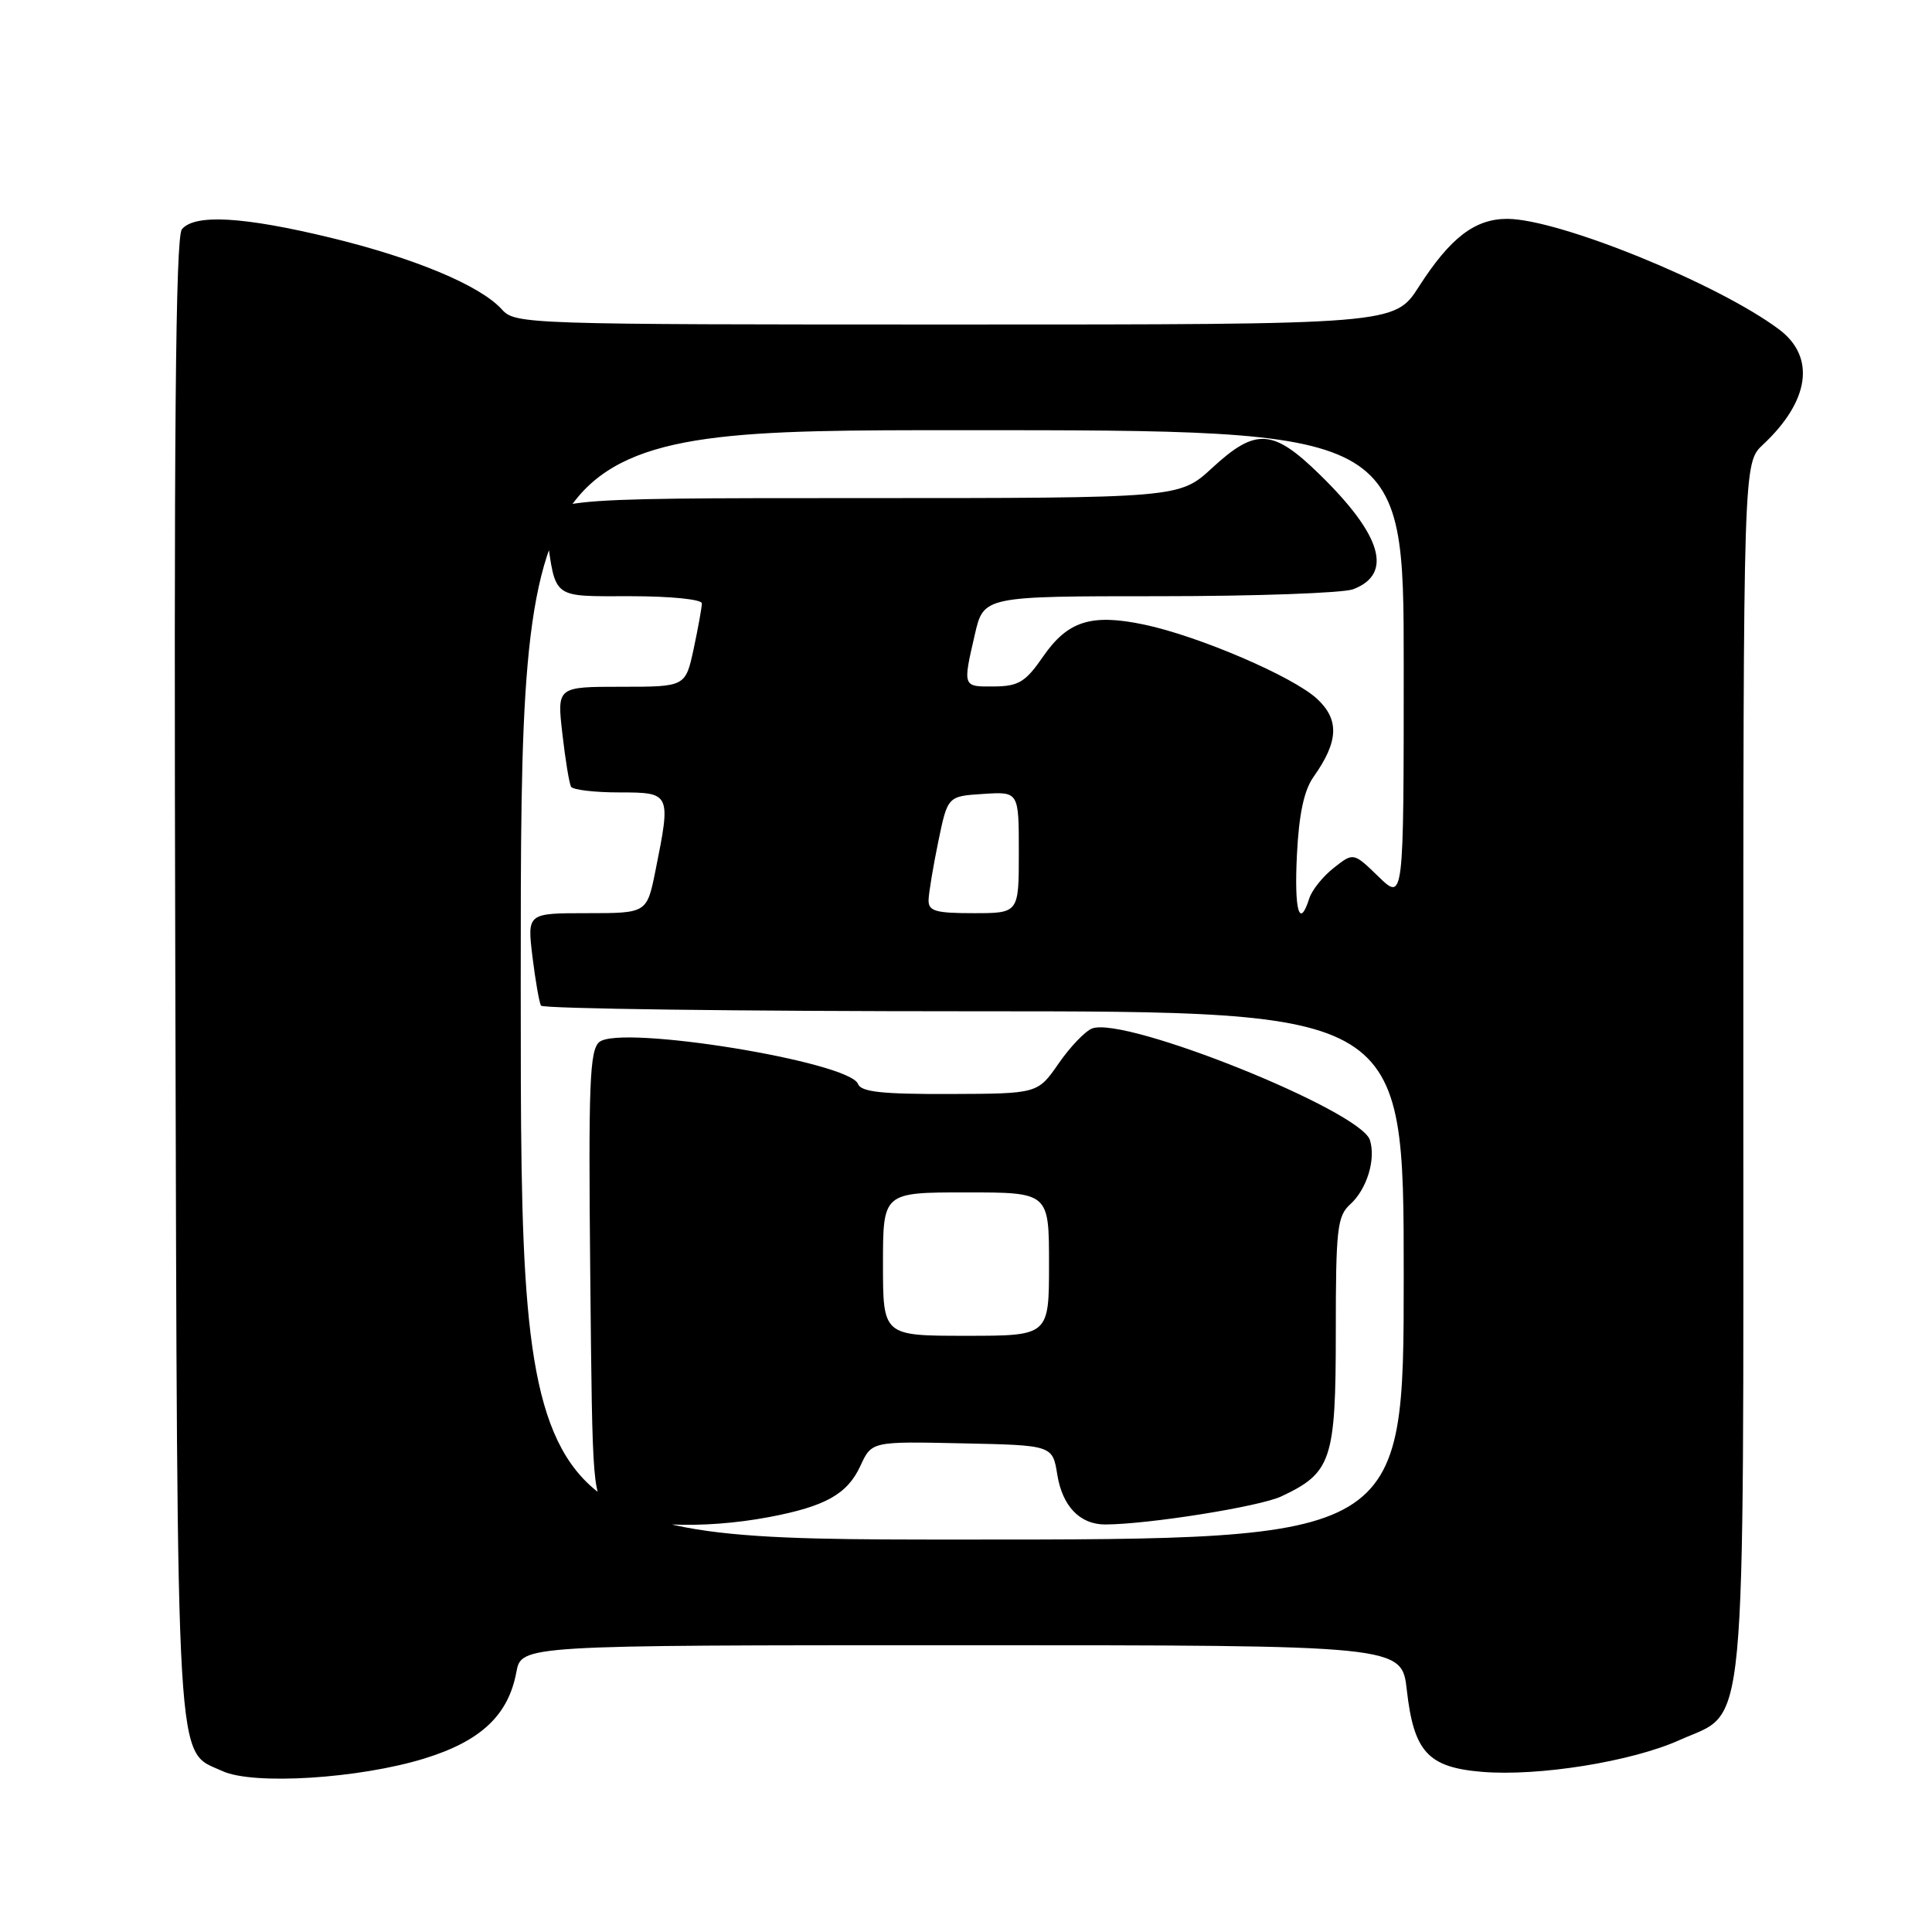 <?xml version="1.0" encoding="UTF-8" standalone="no"?>
<!DOCTYPE svg PUBLIC "-//W3C//DTD SVG 1.1//EN" "http://www.w3.org/Graphics/SVG/1.1/DTD/svg11.dtd" >
<svg xmlns="http://www.w3.org/2000/svg" xmlns:xlink="http://www.w3.org/1999/xlink" version="1.1" viewBox="0 0 256 256">
 <g >
 <path fill="currentColor"
d=" M 56.24 233.01 C 63.72 230.70 67.35 227.29 68.42 221.57 C 69.09 218.00 69.09 218.00 127.42 218.00 C 185.74 218.00 185.74 218.00 186.41 223.94 C 187.34 232.14 189.22 234.19 196.39 234.78 C 203.89 235.40 216.22 233.42 222.57 230.56 C 231.58 226.50 231.00 232.60 231.00 141.27 C 231.00 61.35 231.00 61.35 233.60 58.92 C 239.79 53.14 240.61 47.31 235.75 43.66 C 227.70 37.61 206.53 29.00 199.71 29.00 C 195.43 29.00 192.17 31.50 188.01 37.98 C 184.79 43.00 184.79 43.00 126.55 43.00 C 69.57 43.00 68.27 42.96 66.50 41.00 C 63.63 37.83 54.98 34.21 43.81 31.50 C 32.25 28.70 25.80 28.33 24.10 30.38 C 23.26 31.39 23.03 57.40 23.23 129.63 C 23.53 236.96 23.22 231.80 29.48 234.68 C 33.57 236.56 47.58 235.68 56.24 233.01 Z  M 69.00 130.50 C 69.00 57.00 69.00 57.00 127.50 57.00 C 186.00 57.00 186.00 57.00 186.00 88.20 C 186.00 119.39 186.00 119.39 182.67 116.17 C 179.34 112.94 179.34 112.94 176.73 115.00 C 175.29 116.13 173.84 117.94 173.49 119.03 C 172.18 123.17 171.48 120.70 171.85 113.25 C 172.12 107.86 172.79 104.72 174.05 102.94 C 177.37 98.26 177.50 95.37 174.52 92.60 C 171.32 89.64 158.83 84.28 151.60 82.76 C 144.59 81.29 141.48 82.28 138.22 86.99 C 135.89 90.37 134.97 90.93 131.75 90.96 C 127.54 91.00 127.56 91.06 129.17 84.08 C 130.34 79.00 130.34 79.00 153.61 79.00 C 166.40 79.00 177.96 78.58 179.30 78.08 C 184.63 76.05 183.11 70.90 174.81 62.82 C 168.65 56.81 166.39 56.68 160.62 62.00 C 156.28 66.00 156.28 66.00 114.02 66.00 C 71.77 66.00 71.77 66.00 72.44 70.75 C 73.67 79.47 73.04 79.00 83.57 79.00 C 88.86 79.00 93.00 79.42 93.00 79.95 C 93.00 80.47 92.51 83.17 91.92 85.95 C 90.83 91.00 90.83 91.00 82.32 91.00 C 73.80 91.00 73.80 91.00 74.52 97.25 C 74.91 100.69 75.43 103.84 75.67 104.25 C 75.92 104.66 78.79 105.00 82.06 105.00 C 88.88 105.00 88.92 105.08 86.86 115.33 C 85.72 121.00 85.72 121.00 77.79 121.00 C 69.86 121.00 69.86 121.00 70.55 126.75 C 70.94 129.91 71.45 132.84 71.68 133.25 C 71.92 133.66 97.74 134.00 129.06 134.00 C 186.00 134.00 186.00 134.00 186.00 169.00 C 186.00 204.00 186.00 204.00 127.50 204.00 C 69.00 204.00 69.00 204.00 69.00 130.50 Z  M 101.96 201.01 C 109.39 199.60 112.28 197.97 114.00 194.25 C 115.50 190.99 115.50 190.99 127.48 191.25 C 139.47 191.50 139.47 191.50 140.10 195.42 C 140.78 199.60 143.10 202.00 146.44 202.00 C 152.10 201.99 166.89 199.64 169.78 198.28 C 176.44 195.16 177.00 193.47 177.00 176.52 C 177.00 162.82 177.19 161.14 178.91 159.58 C 181.12 157.58 182.33 153.62 181.52 151.06 C 180.27 147.14 149.07 134.61 144.71 136.28 C 143.79 136.63 141.79 138.72 140.27 140.92 C 137.50 144.92 137.50 144.92 125.86 144.96 C 116.88 144.99 114.09 144.69 113.69 143.63 C 112.55 140.67 82.22 135.75 79.42 138.07 C 78.13 139.14 77.96 143.54 78.21 168.75 C 78.50 198.18 78.50 198.18 80.86 200.09 C 83.57 202.28 93.06 202.70 101.96 201.01 Z  M 123.04 119.25 C 123.07 118.29 123.65 114.80 124.33 111.50 C 125.57 105.50 125.57 105.50 130.29 105.20 C 135.00 104.89 135.00 104.89 135.00 112.95 C 135.00 121.00 135.00 121.00 129.00 121.00 C 123.94 121.00 123.01 120.73 123.04 119.25 Z  M 117.00 167.50 C 117.00 158.00 117.00 158.00 128.00 158.00 C 139.00 158.00 139.00 158.00 139.00 167.50 C 139.00 177.00 139.00 177.00 128.00 177.00 C 117.00 177.00 117.00 177.00 117.00 167.50 Z "/>
</g>
</svg>